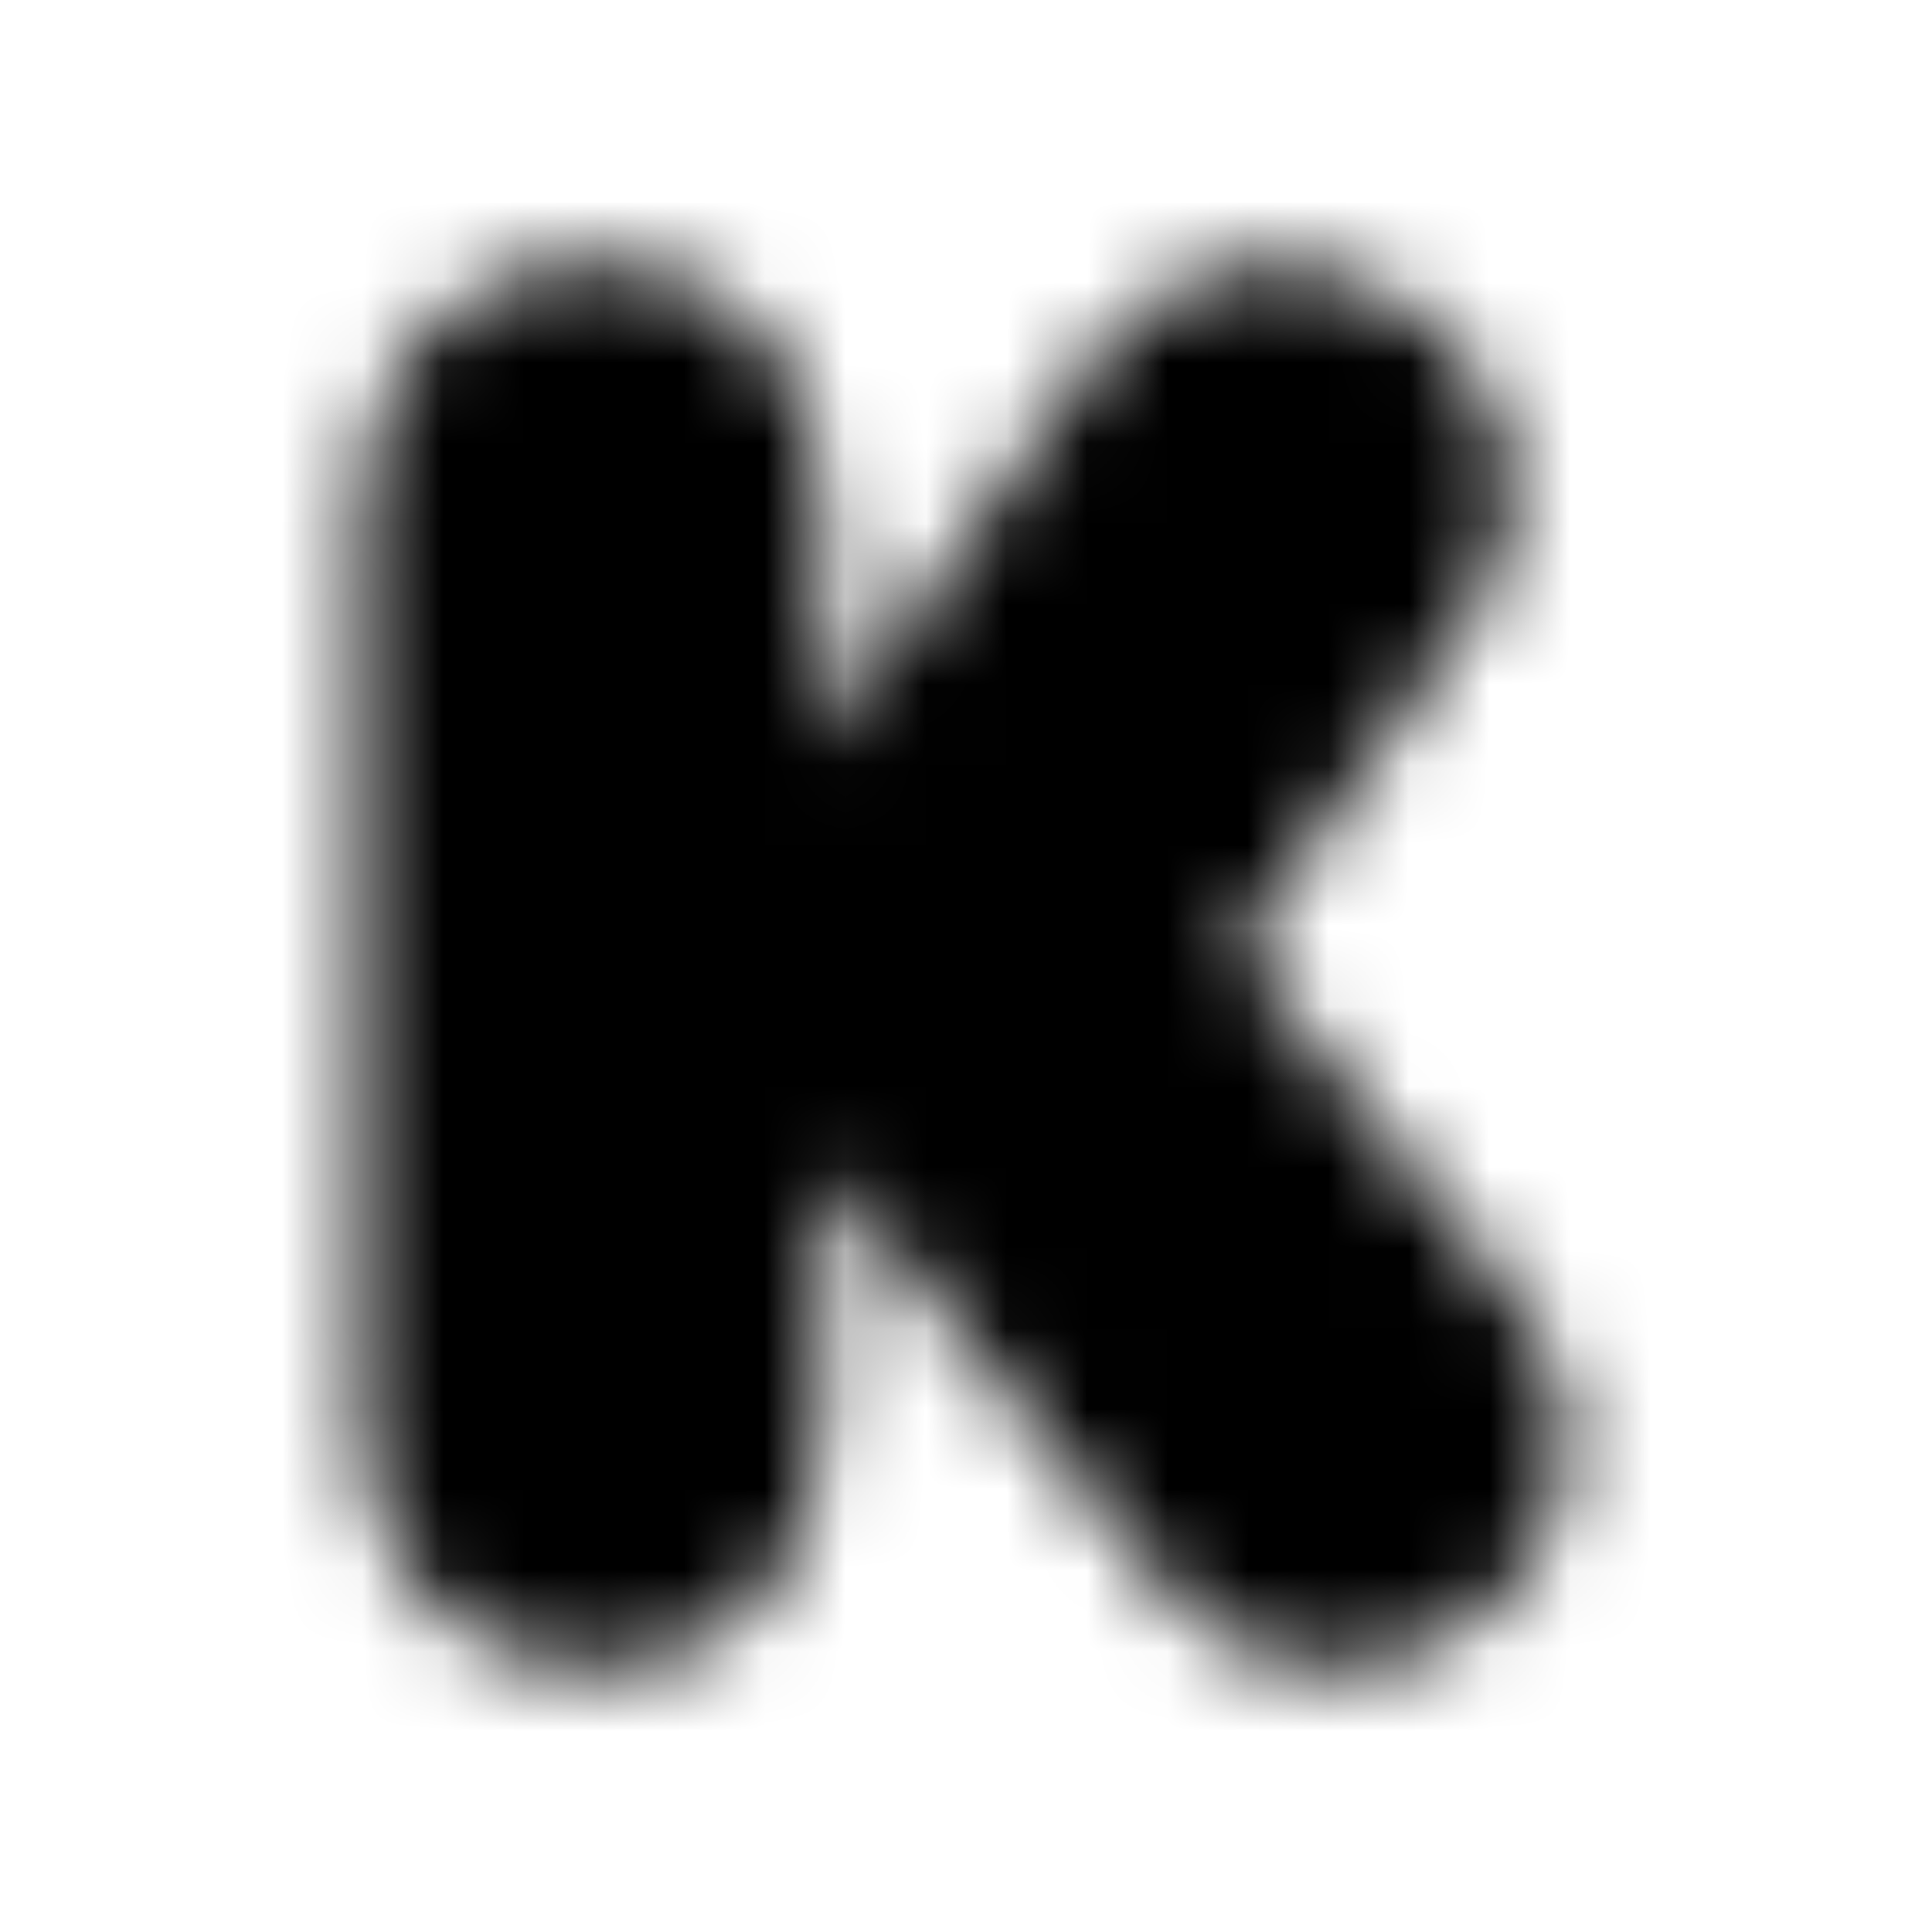 <?xml version="1.0" encoding="UTF-8"?>
<svg width="24px" height="24px" viewBox="0 0 24 24" version="1.1" xmlns="http://www.w3.org/2000/svg" xmlns:xlink="http://www.w3.org/1999/xlink">
    <!-- Generator: Sketch 52.5 (67469) - http://www.bohemiancoding.com/sketch -->
    <title>kickstarter-k</title>
    <desc>Created with Sketch.</desc>
    <defs>
        <path d="M10.234,6.469 C10.234,4.273 8.965,3.25 7.367,3.25 C5.504,3.25 4.48,4.664 4.48,6.43 L4.48,17.484 C4.48,19.332 5.469,20.742 7.406,20.742 C8.961,20.742 10.234,19.742 10.234,17.484 L10.234,14.496 L14.613,19.898 C15.5,20.961 17.43,21.098 18.645,19.898 C19.699,18.82 19.711,17.266 18.934,16.297 L15.387,11.812 L18.312,7.617 C18.992,6.652 18.996,5.152 17.906,4.109 C16.723,2.977 14.688,2.875 13.469,4.609 L10.234,9.227 L10.234,6.469 Z" id="path-1"></path>
    </defs>
    <g id="kickstarter-k" stroke="none" stroke-width="1" fill="none" fill-rule="evenodd">
        <mask id="mask-2" fill="white">
            <use xlink:href="#path-1"></use>
        </mask>
        <g></g>
        <g id="🎨-color" mask="url(#mask-2)" fill="#000000">
            <rect id="🎨-Color" x="0" y="0" width="24" height="24"></rect>
        </g>
    </g>
</svg>